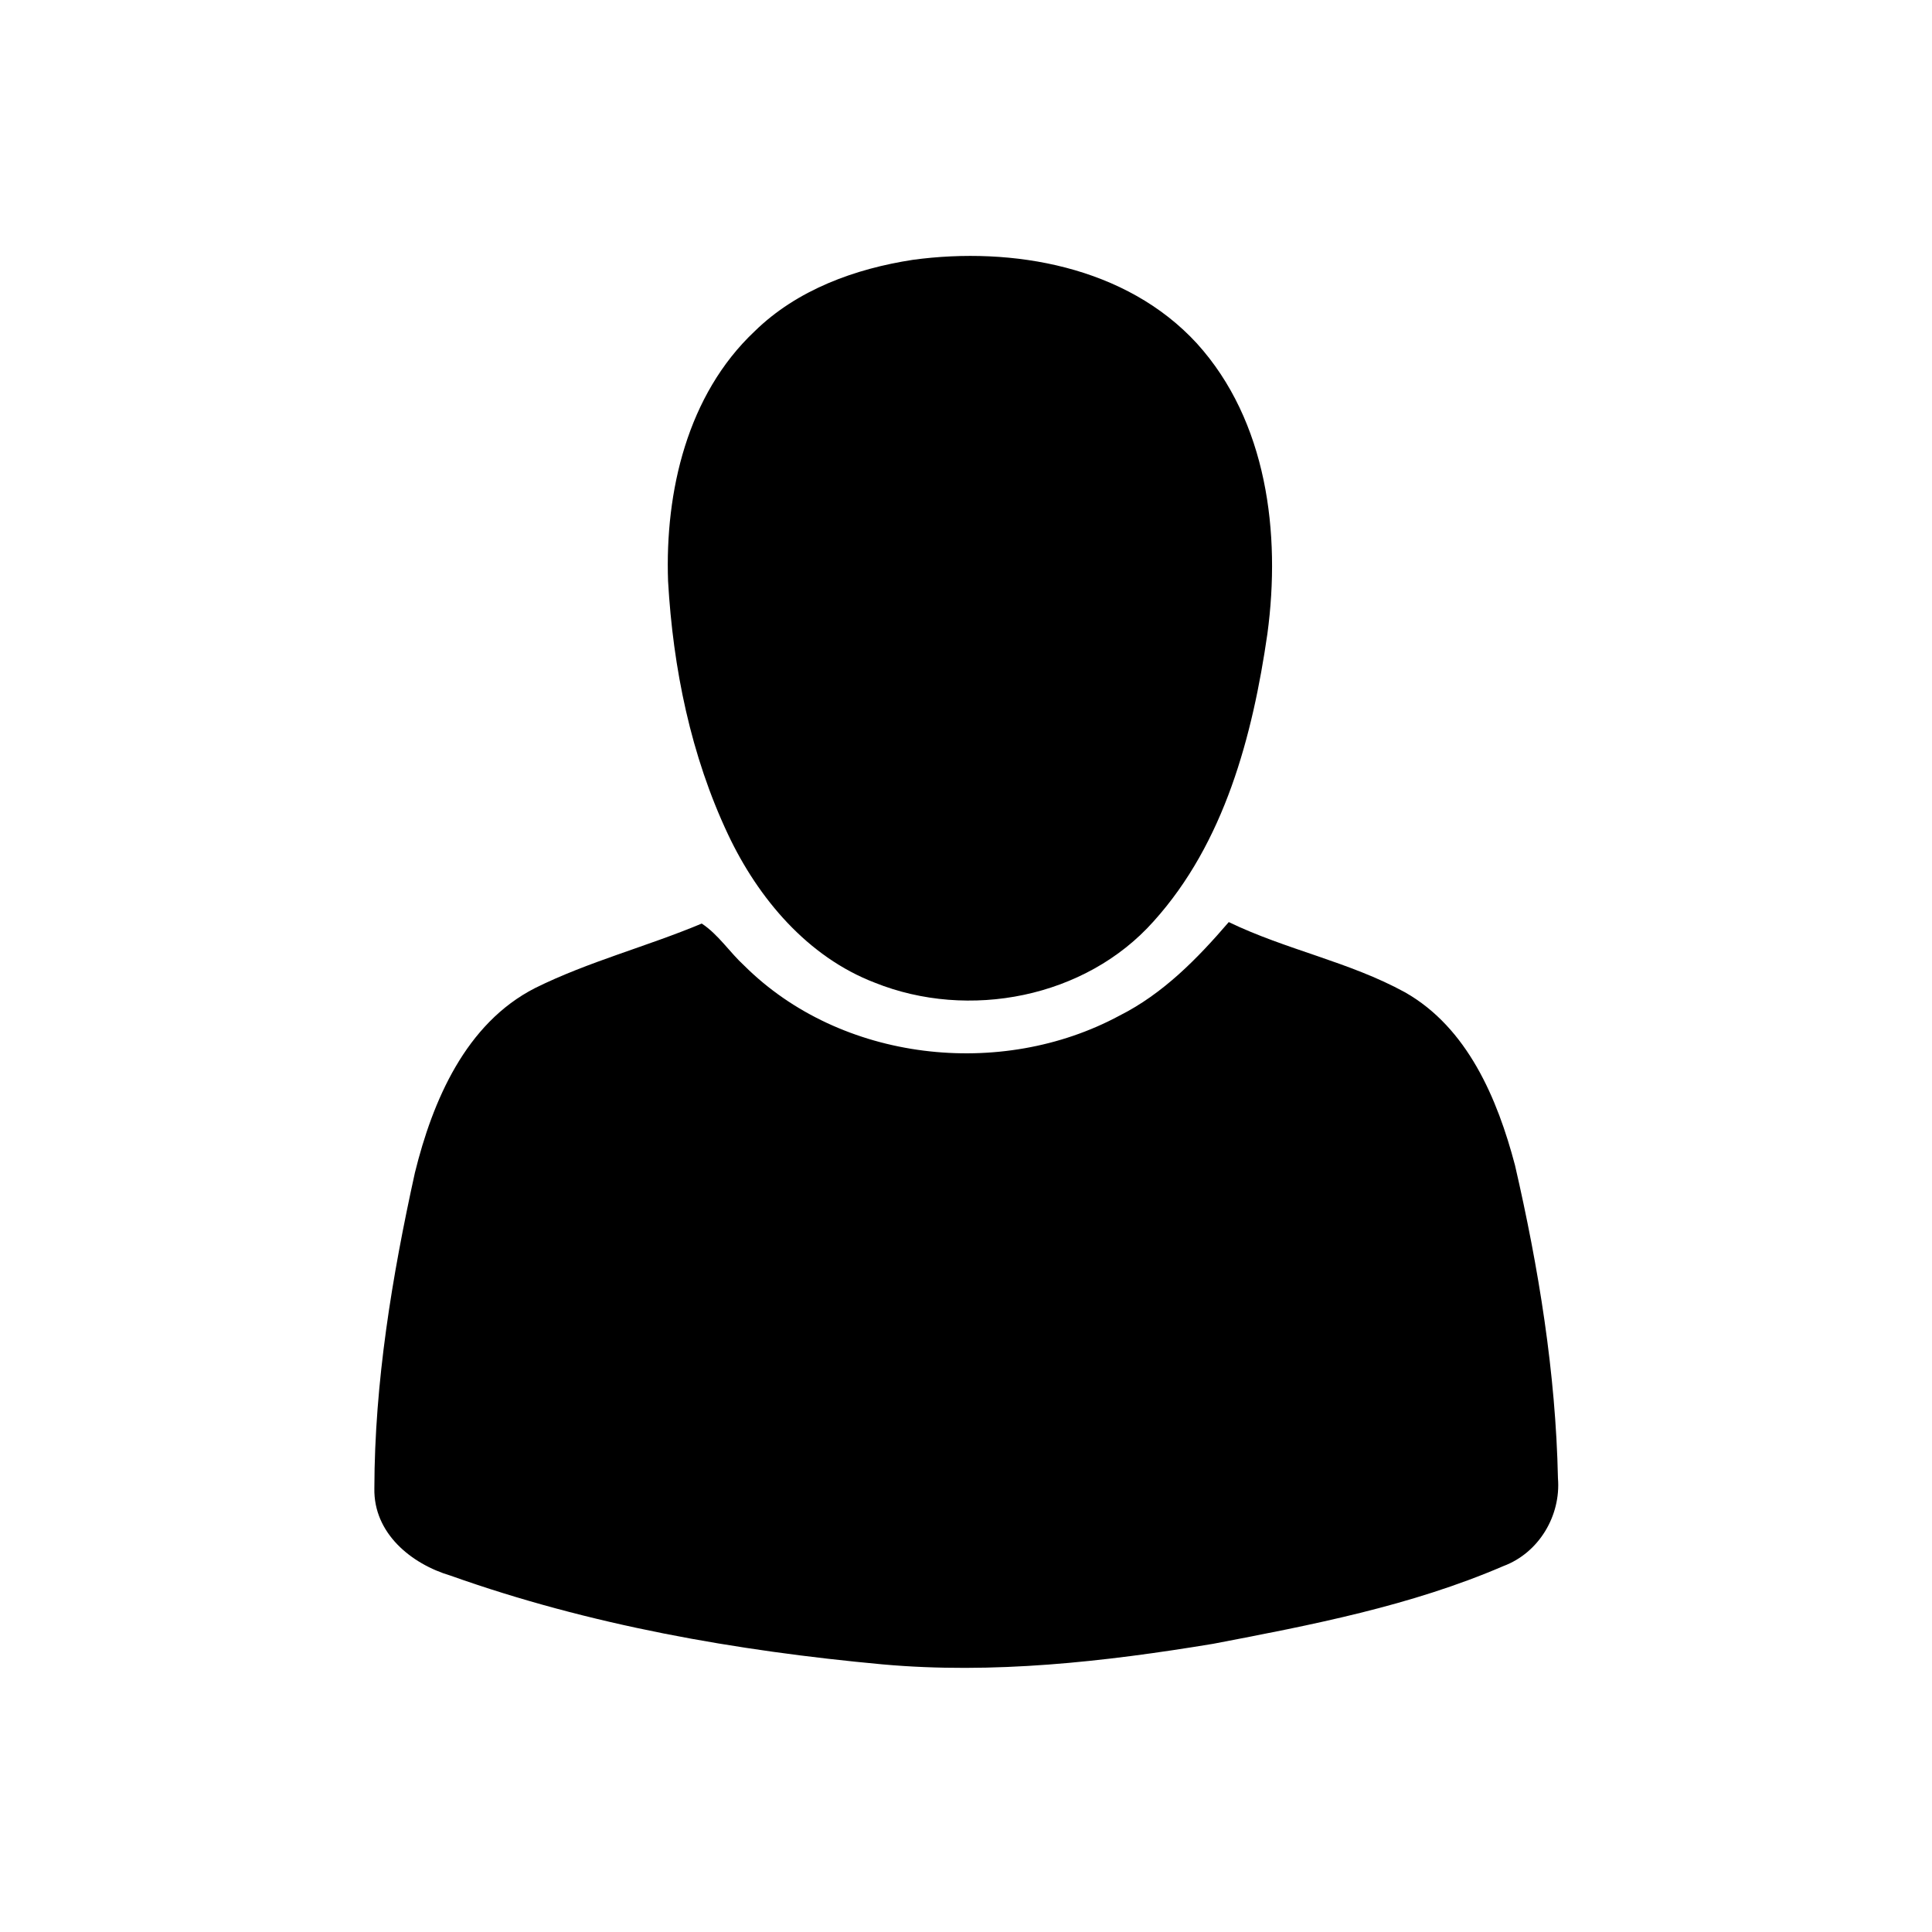 <svg width="183pt" height="183pt" viewBox="0 0 183 183" version="1.1" fill="currentColor" xmlns="http://www.w3.org/2000/svg">
  <path d=" M 86.47 24.61 C 95.92 23.33 106.67 25.23 113.37 32.53 C 120.03 39.88 121.33 50.53 120.05 60.02 C 118.65 69.71 115.98 79.83 109.27 87.27 C 102.82 94.52 91.75 96.65 82.86 93.08 C 76.49 90.64 71.82 85.09 68.97 79.06 C 65.43 71.56 63.75 63.29 63.28 55.05 C 62.98 46.56 65.10 37.39 71.48 31.38 C 75.50 27.44 81.00 25.45 86.47 24.61 Z" />
  <path d=" M 66.47 87.48 C 68.05 88.52 69.11 90.20 70.50 91.47 C 79.64 100.56 94.80 102.26 106.04 96.20 C 110.16 94.13 113.42 90.80 116.39 87.34 C 121.80 89.96 127.81 91.10 133.08 93.99 C 139.01 97.35 141.84 104.08 143.50 110.37 C 145.74 120.09 147.36 130.03 147.57 140.02 C 147.86 143.57 145.76 147.09 142.40 148.34 C 133.65 152.11 124.23 153.92 114.92 155.70 C 104.59 157.41 94.07 158.59 83.59 157.65 C 69.72 156.37 55.84 153.93 42.69 149.25 C 38.94 148.14 35.37 145.22 35.46 140.97 C 35.48 130.91 37.14 120.89 39.30 111.08 C 40.98 104.27 44.10 96.95 50.68 93.59 C 55.74 91.08 61.27 89.66 66.47 87.48 Z" />
</svg>